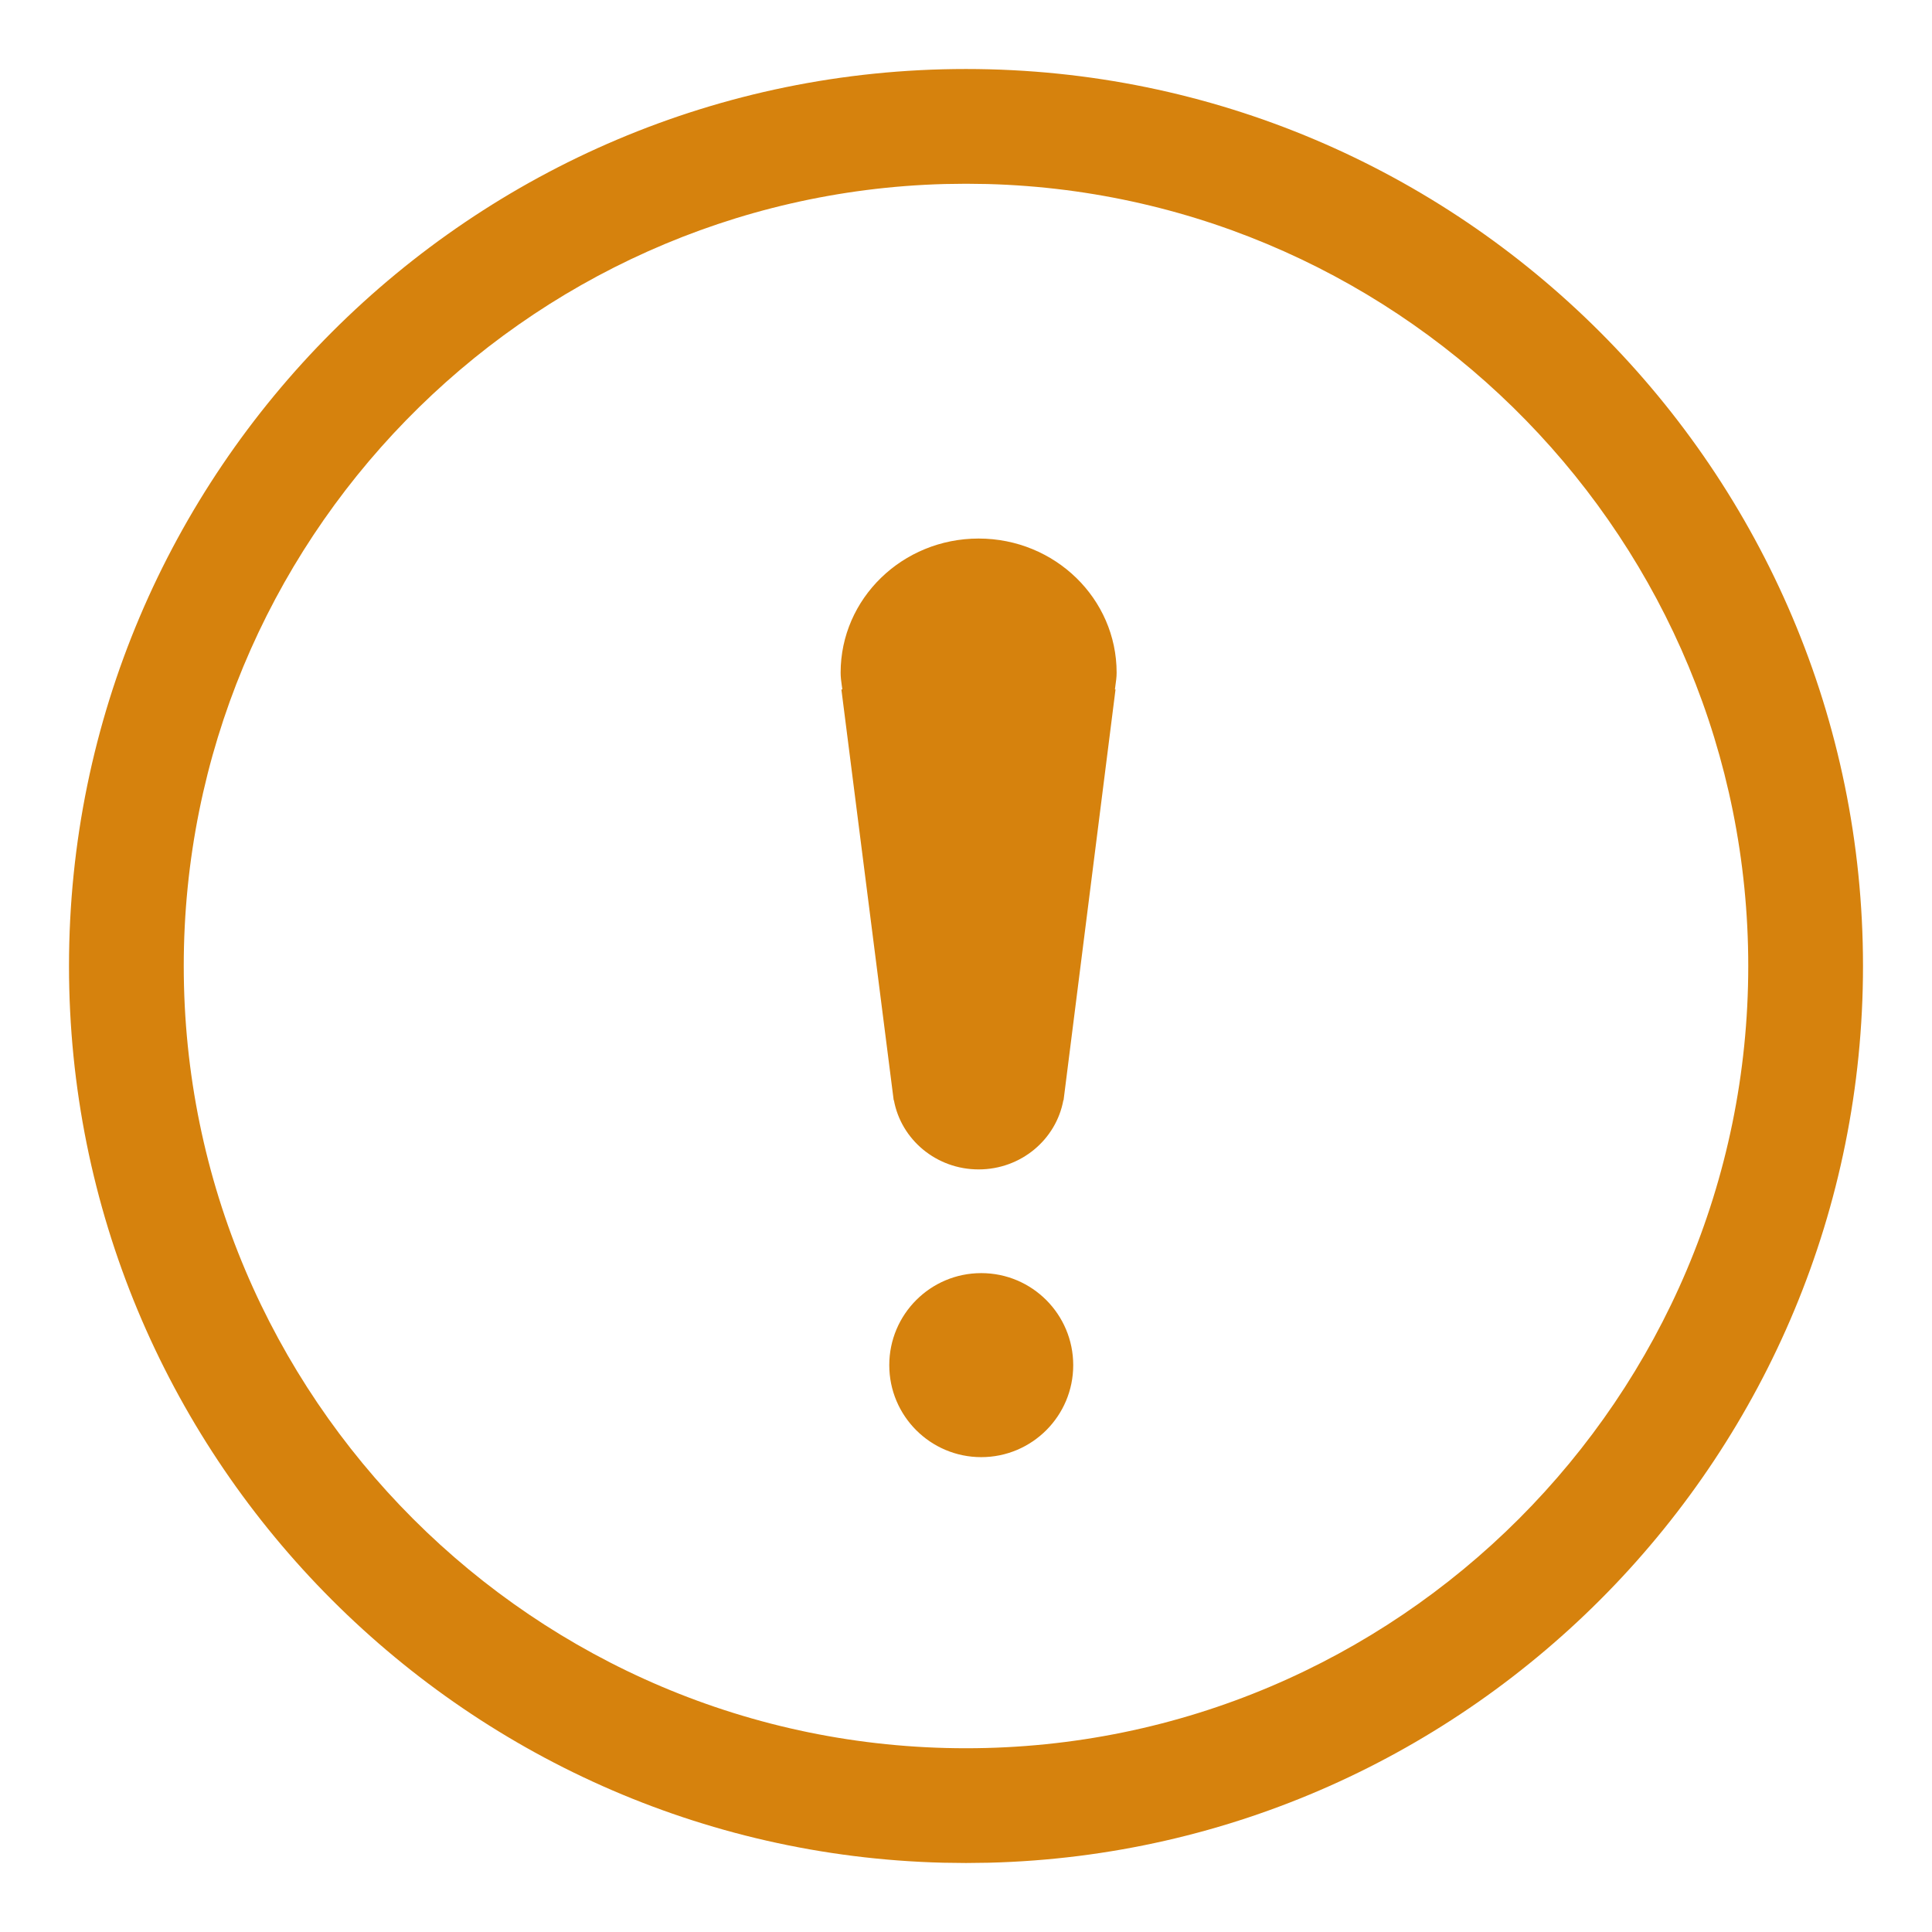 <svg width="28" height="28" viewBox="0 0 28 28" fill="none" xmlns="http://www.w3.org/2000/svg">
<path fill-rule="evenodd" clip-rule="evenodd" d="M14 1C21.169 1 27 6.831 27 14C27 21.058 21.347 26.82 14.33 26.996L14 27L13.67 26.996C6.653 26.82 1 21.058 1 14C1 6.831 6.831 1 14 1ZM14 2.663L13.688 2.667C7.581 2.833 2.663 7.853 2.663 14C2.663 20.251 7.749 25.337 14 25.337C20.251 25.337 25.337 20.251 25.337 14C25.337 7.853 20.419 2.833 14.312 2.667L14 2.663ZM16.167 9.992L15.414 15.945H15.411C15.307 16.514 14.798 16.948 14.183 16.948C13.568 16.948 13.059 16.514 12.955 15.945H12.952L12.194 9.992H12.208C12.206 9.973 12.203 9.954 12.2 9.936C12.191 9.874 12.183 9.812 12.183 9.749C12.183 8.675 13.078 7.805 14.183 7.805C15.288 7.805 16.183 8.675 16.183 9.749C16.183 9.814 16.174 9.876 16.165 9.939C16.162 9.956 16.16 9.974 16.158 9.992H16.167ZM12.888 19.785C12.888 20.521 13.485 21.118 14.221 21.118C14.957 21.118 15.554 20.521 15.554 19.785C15.554 19.048 14.957 18.451 14.221 18.451C13.485 18.451 12.888 19.048 12.888 19.785Z" fill="#D6820D"/>
</svg>

